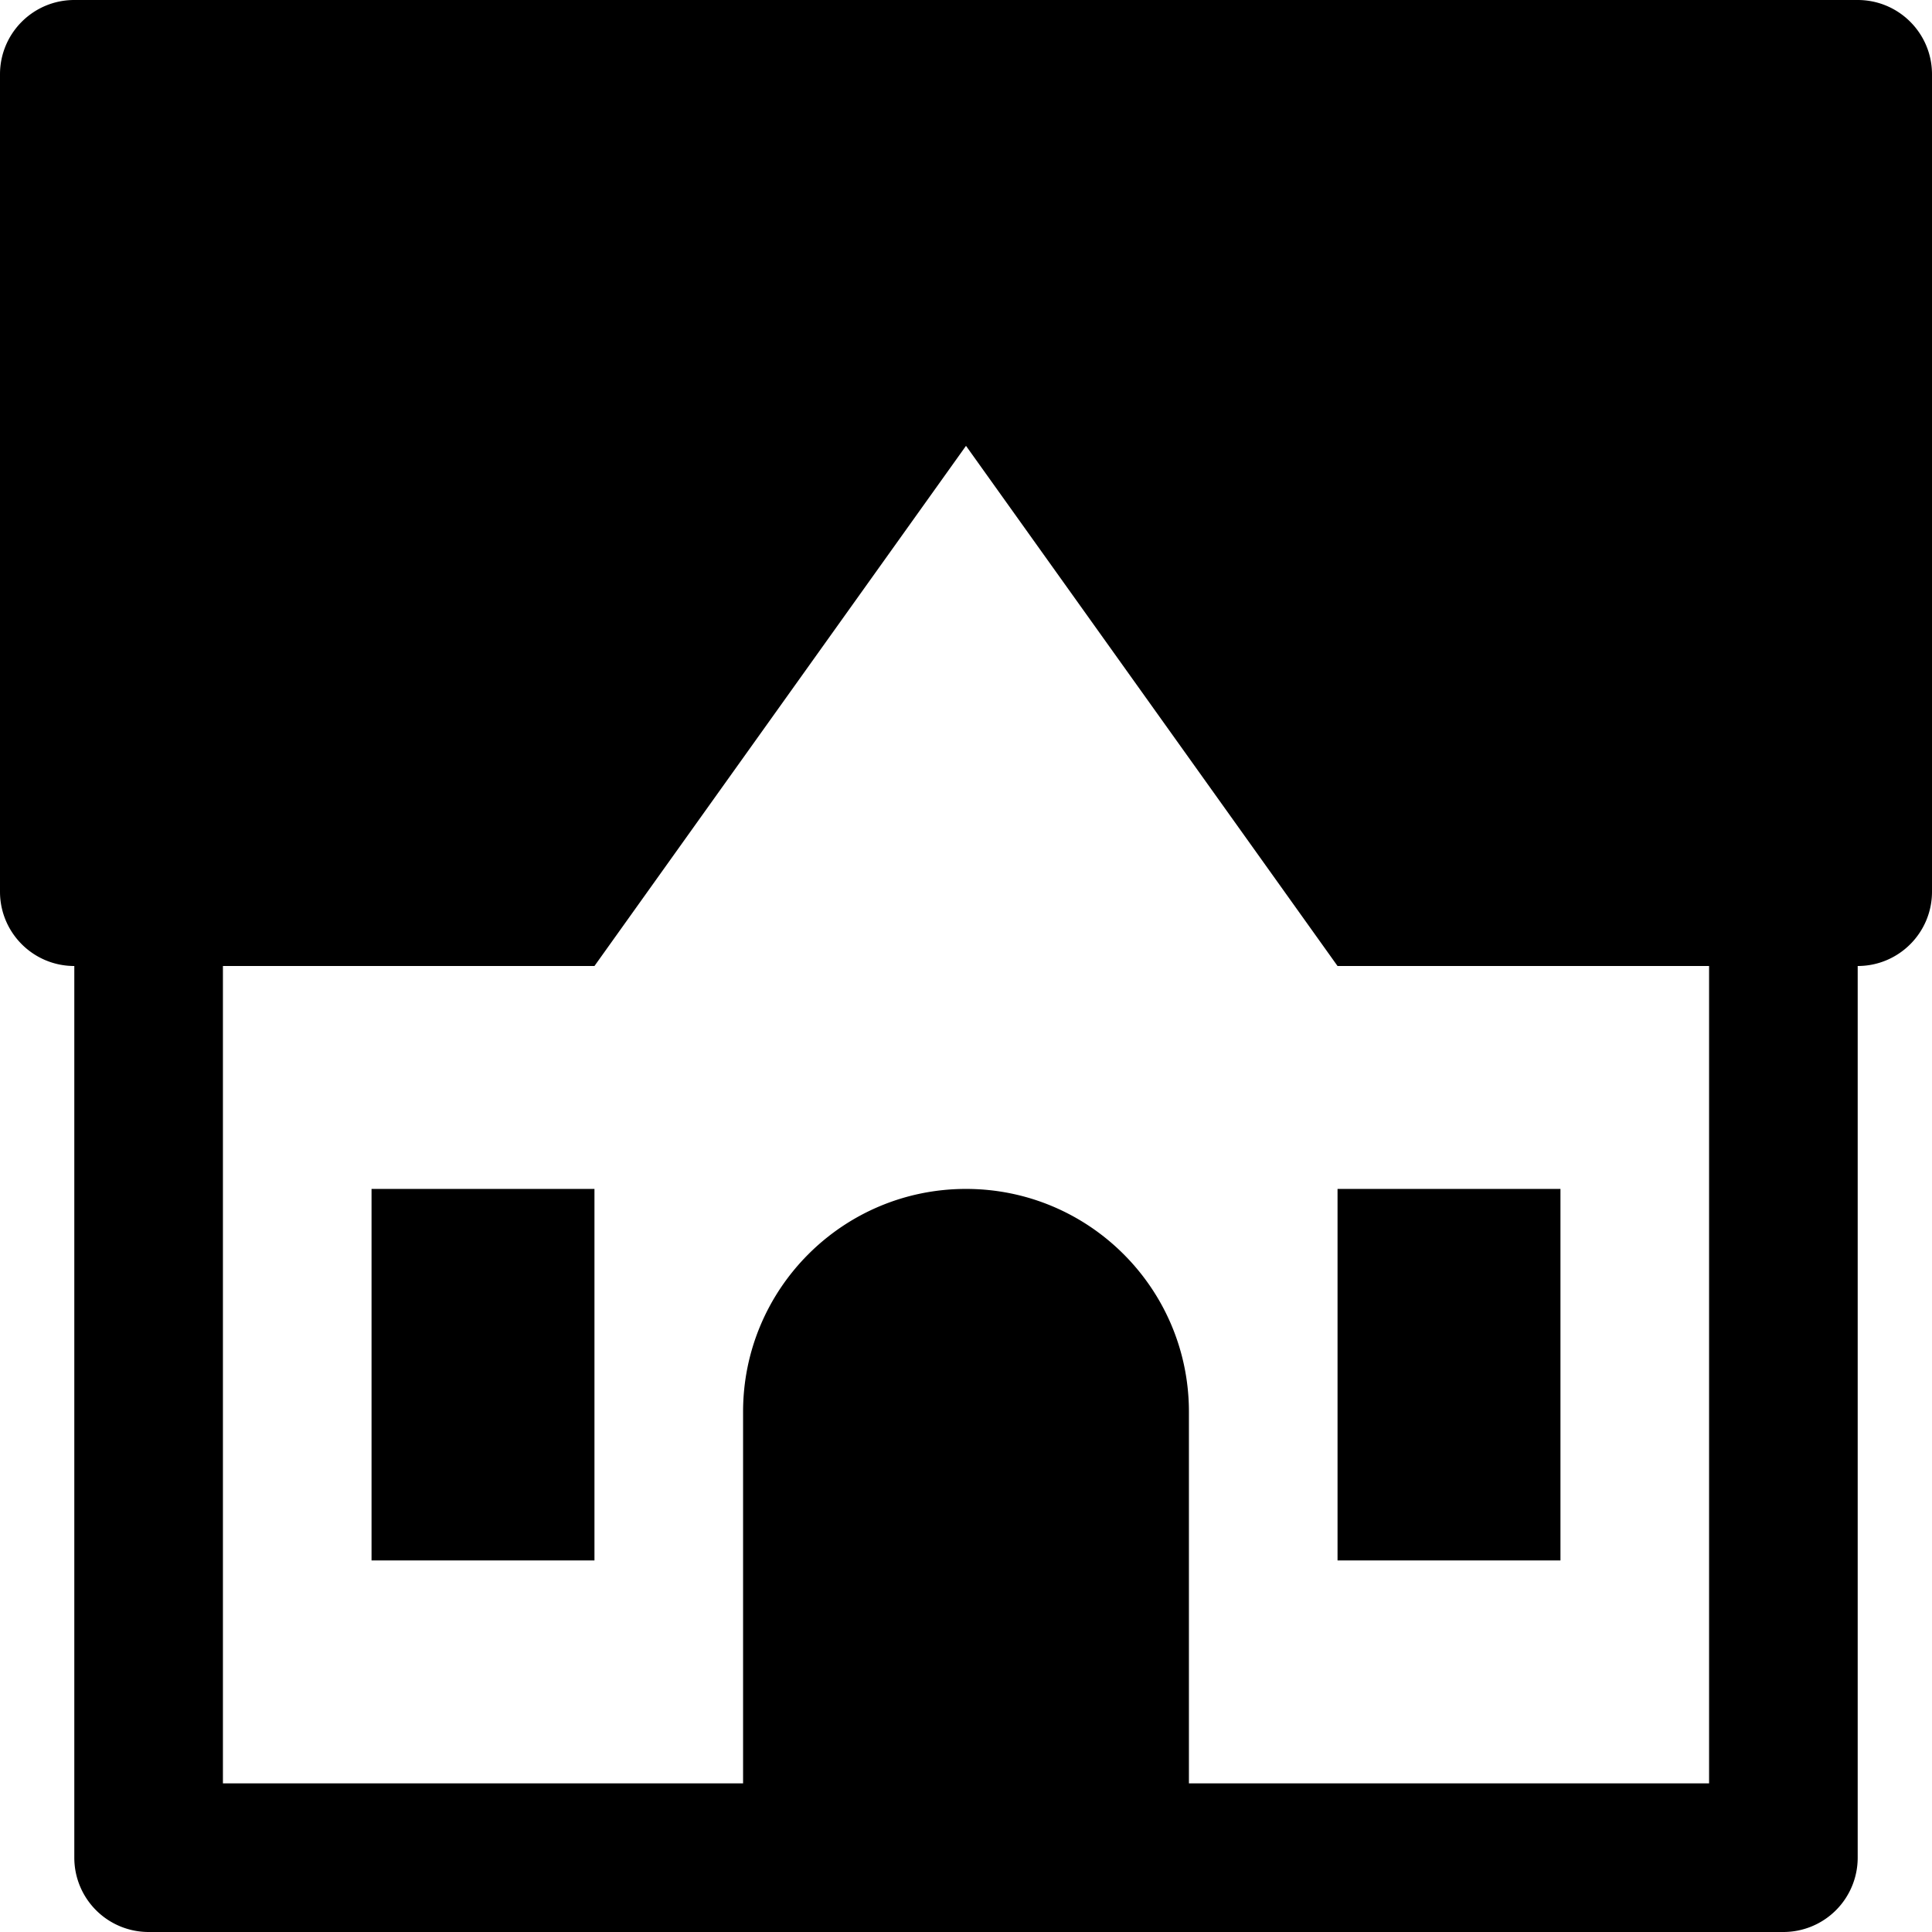 <?xml version="1.0"?>
<svg xmlns="http://www.w3.org/2000/svg" width="26" height="26" viewBox="0 0 26 26">
    <path style="text-indent:0;text-align:start;line-height:normal;text-transform:none;block-progression:tb;-inkscape-font-specification:Bitstream Vera Sans" d="M 1 0 C 0.447 0 0 0.448 0 1 L 0 12 C 0 12.552 0.447 13 1 13 L 1 25 A 1 1 0 0 0 2 26 L 24 26 A 1 1 0 0 0 25 25 L 25 13 C 25.553 13 26 12.552 26 12 L 26 1 C 26 0.448 25.553 0 25 0 L 1 0 z M 13 6 L 18 13 L 23 13 L 23 24 L 16 24 L 16 19 C 16 17.343 14.657 16 13 16 C 11.343 16 10 17.343 10 19 L 10 24 L 3 24 L 3 13 L 8 13 L 13 6 z M 5 16 L 5 21 L 8 21 L 8 16 L 5 16 z M 18 16 L 18 21 L 21 21 L 21 16 L 18 16 z" overflow="visible" enable-background="accumulate" font-family="Bitstream Vera Sans"/>
</svg>
